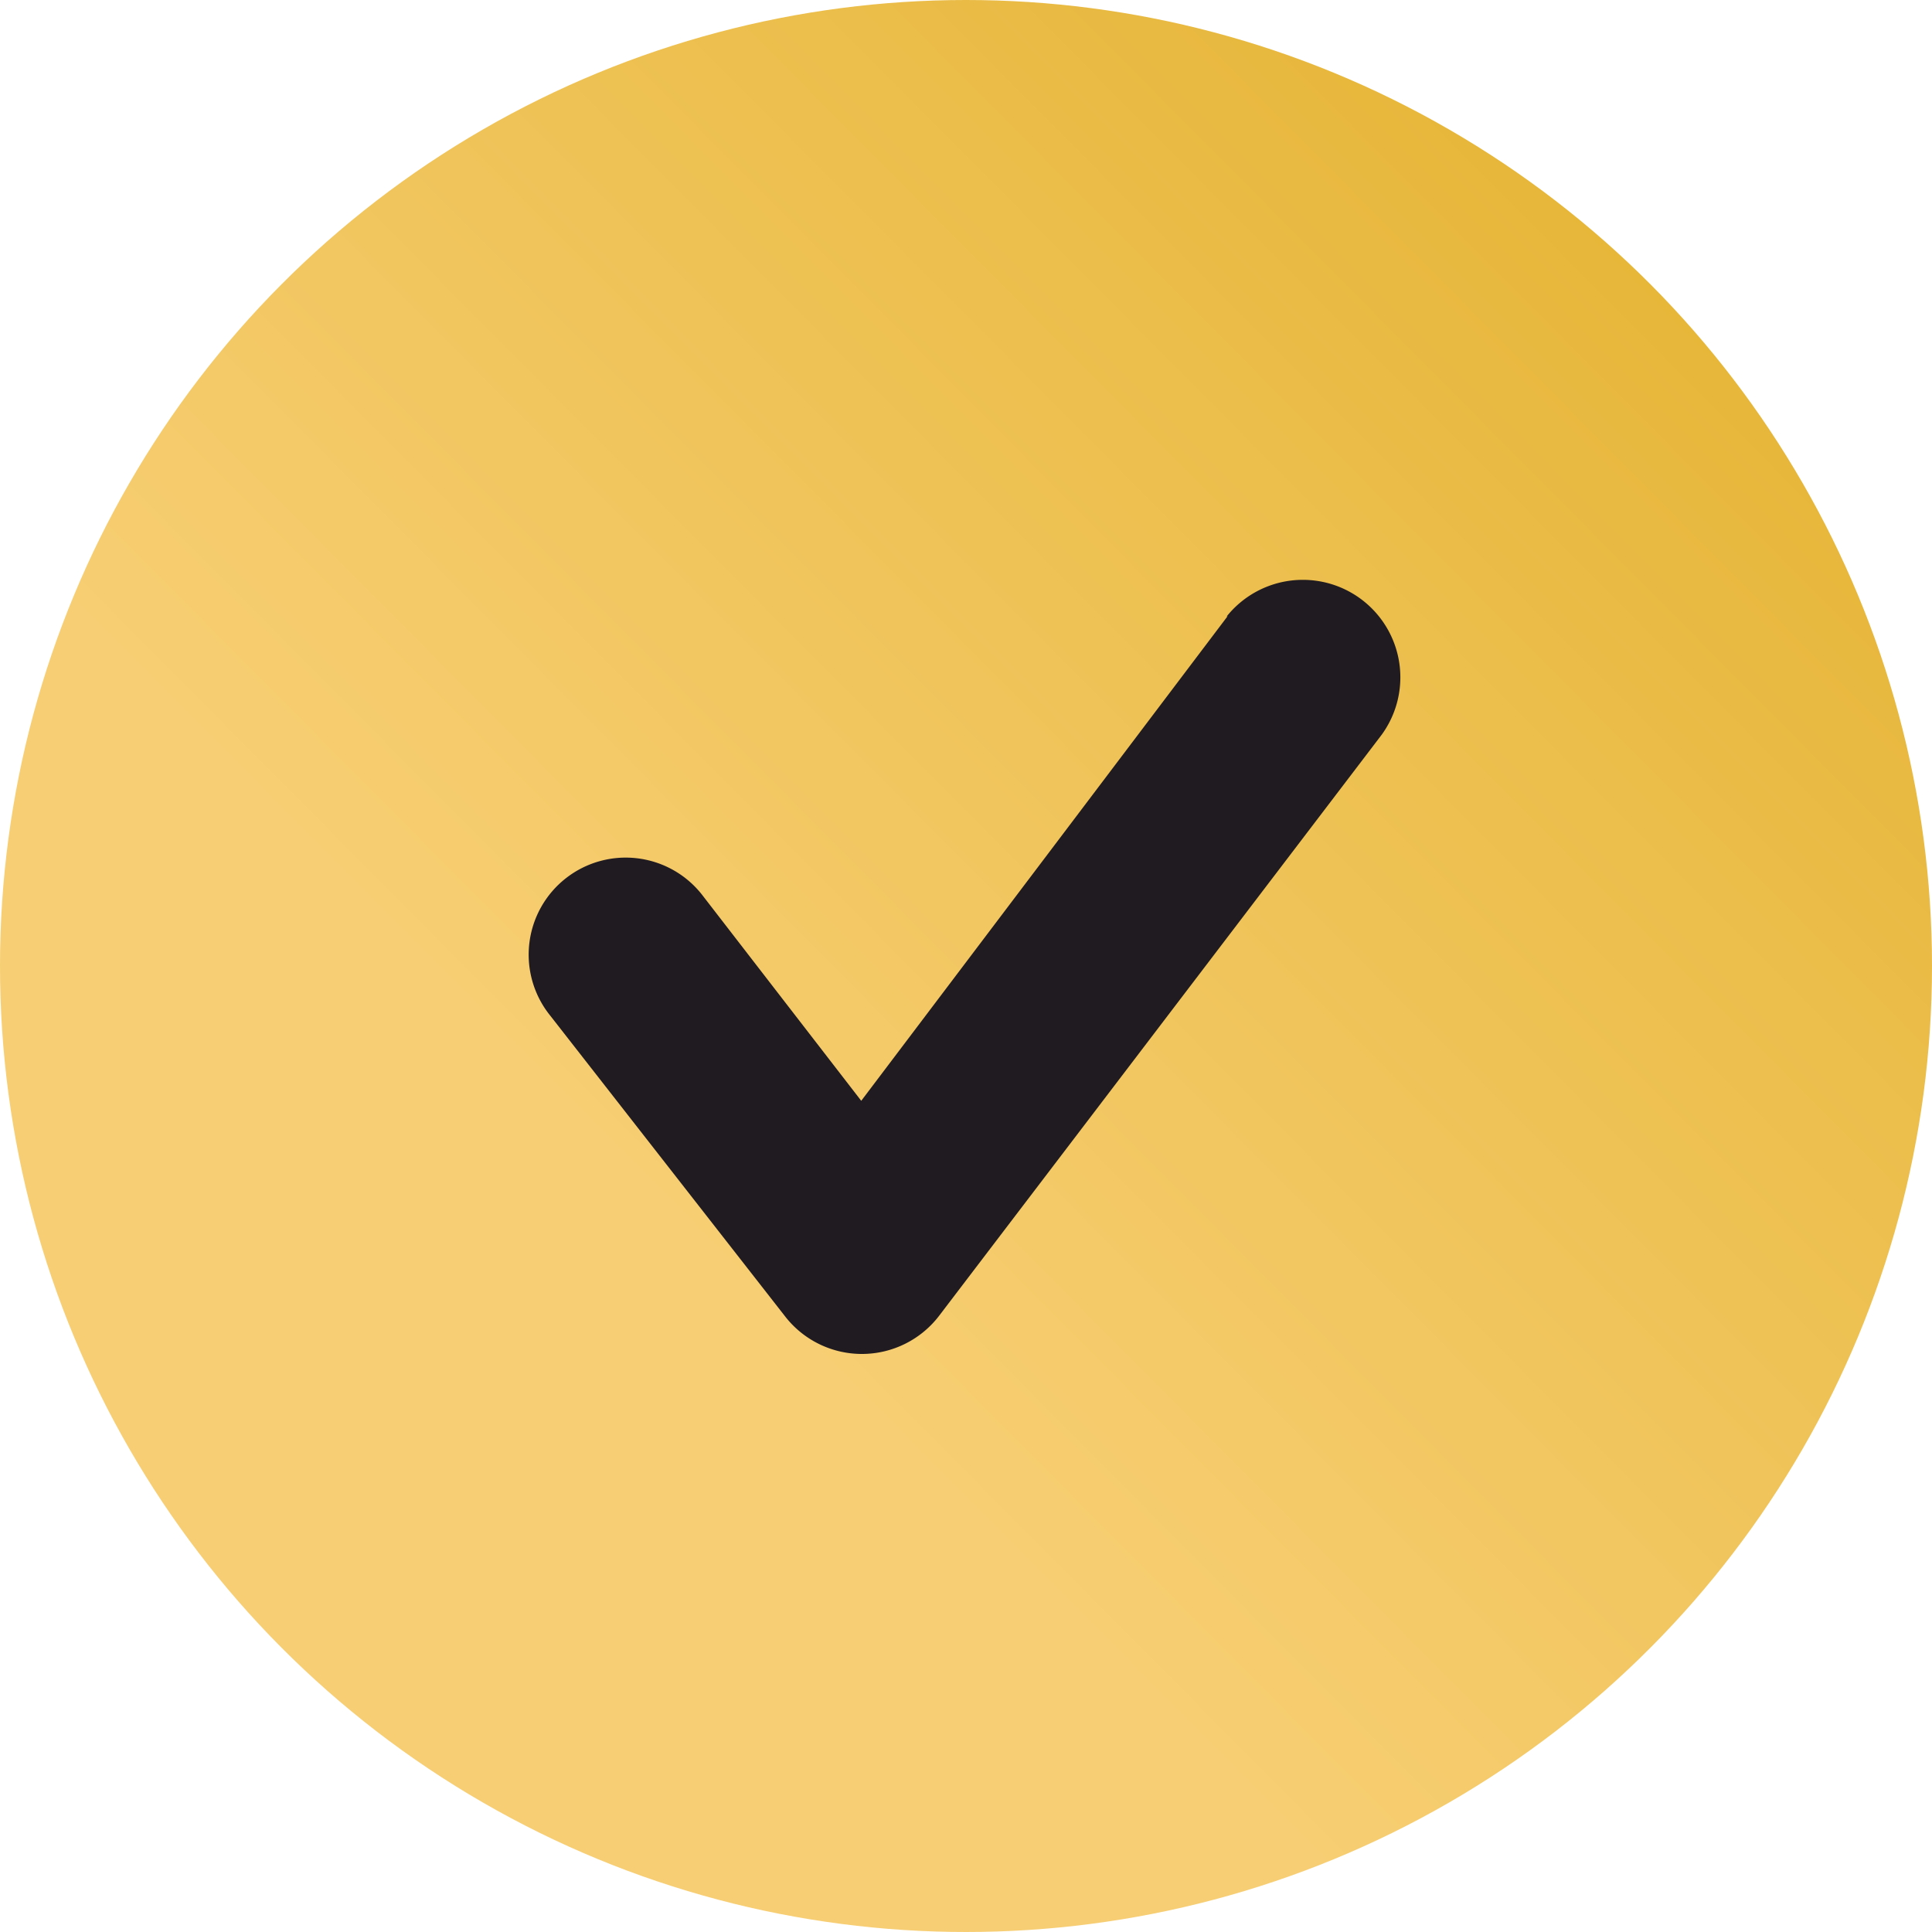 <svg xmlns="http://www.w3.org/2000/svg" xmlns:xlink="http://www.w3.org/1999/xlink" width="40" height="40" viewBox="0 0 40 40"><defs><clipPath id="a"><rect width="40" height="40" transform="translate(3857 -5932)" fill="#fff" stroke="#707070" stroke-width="1"/></clipPath><linearGradient id="b" x1="1.123" y1="-0.288" x2="0.275" y2="0.554" gradientUnits="objectBoundingBox"><stop offset="0" stop-color="#dba611"/><stop offset="1" stop-color="#f7ce73"/></linearGradient></defs><g transform="translate(-3857 5932)" clip-path="url(#a)"><g transform="translate(3360.919 -6200.073)"><g transform="translate(492 264.073)"><g transform="translate(0 0)"><rect width="48" height="48" transform="translate(0.081)" fill="#0f6534" opacity="0"/><circle cx="20" cy="20" r="20" transform="translate(4.081 4)" fill="url(#b)"/></g></g><path d="M21.948,8.789,14.364,18.821l-3.271-4.234a2.009,2.009,0,1,0-3.17,2.468L12.8,23.3a2.013,2.013,0,0,0,3.17-.02l9.17-12.039a2.019,2.019,0,0,0-3.21-2.448Z" transform="translate(499.548 272.043)" fill="#201b21"/></g></g></svg>